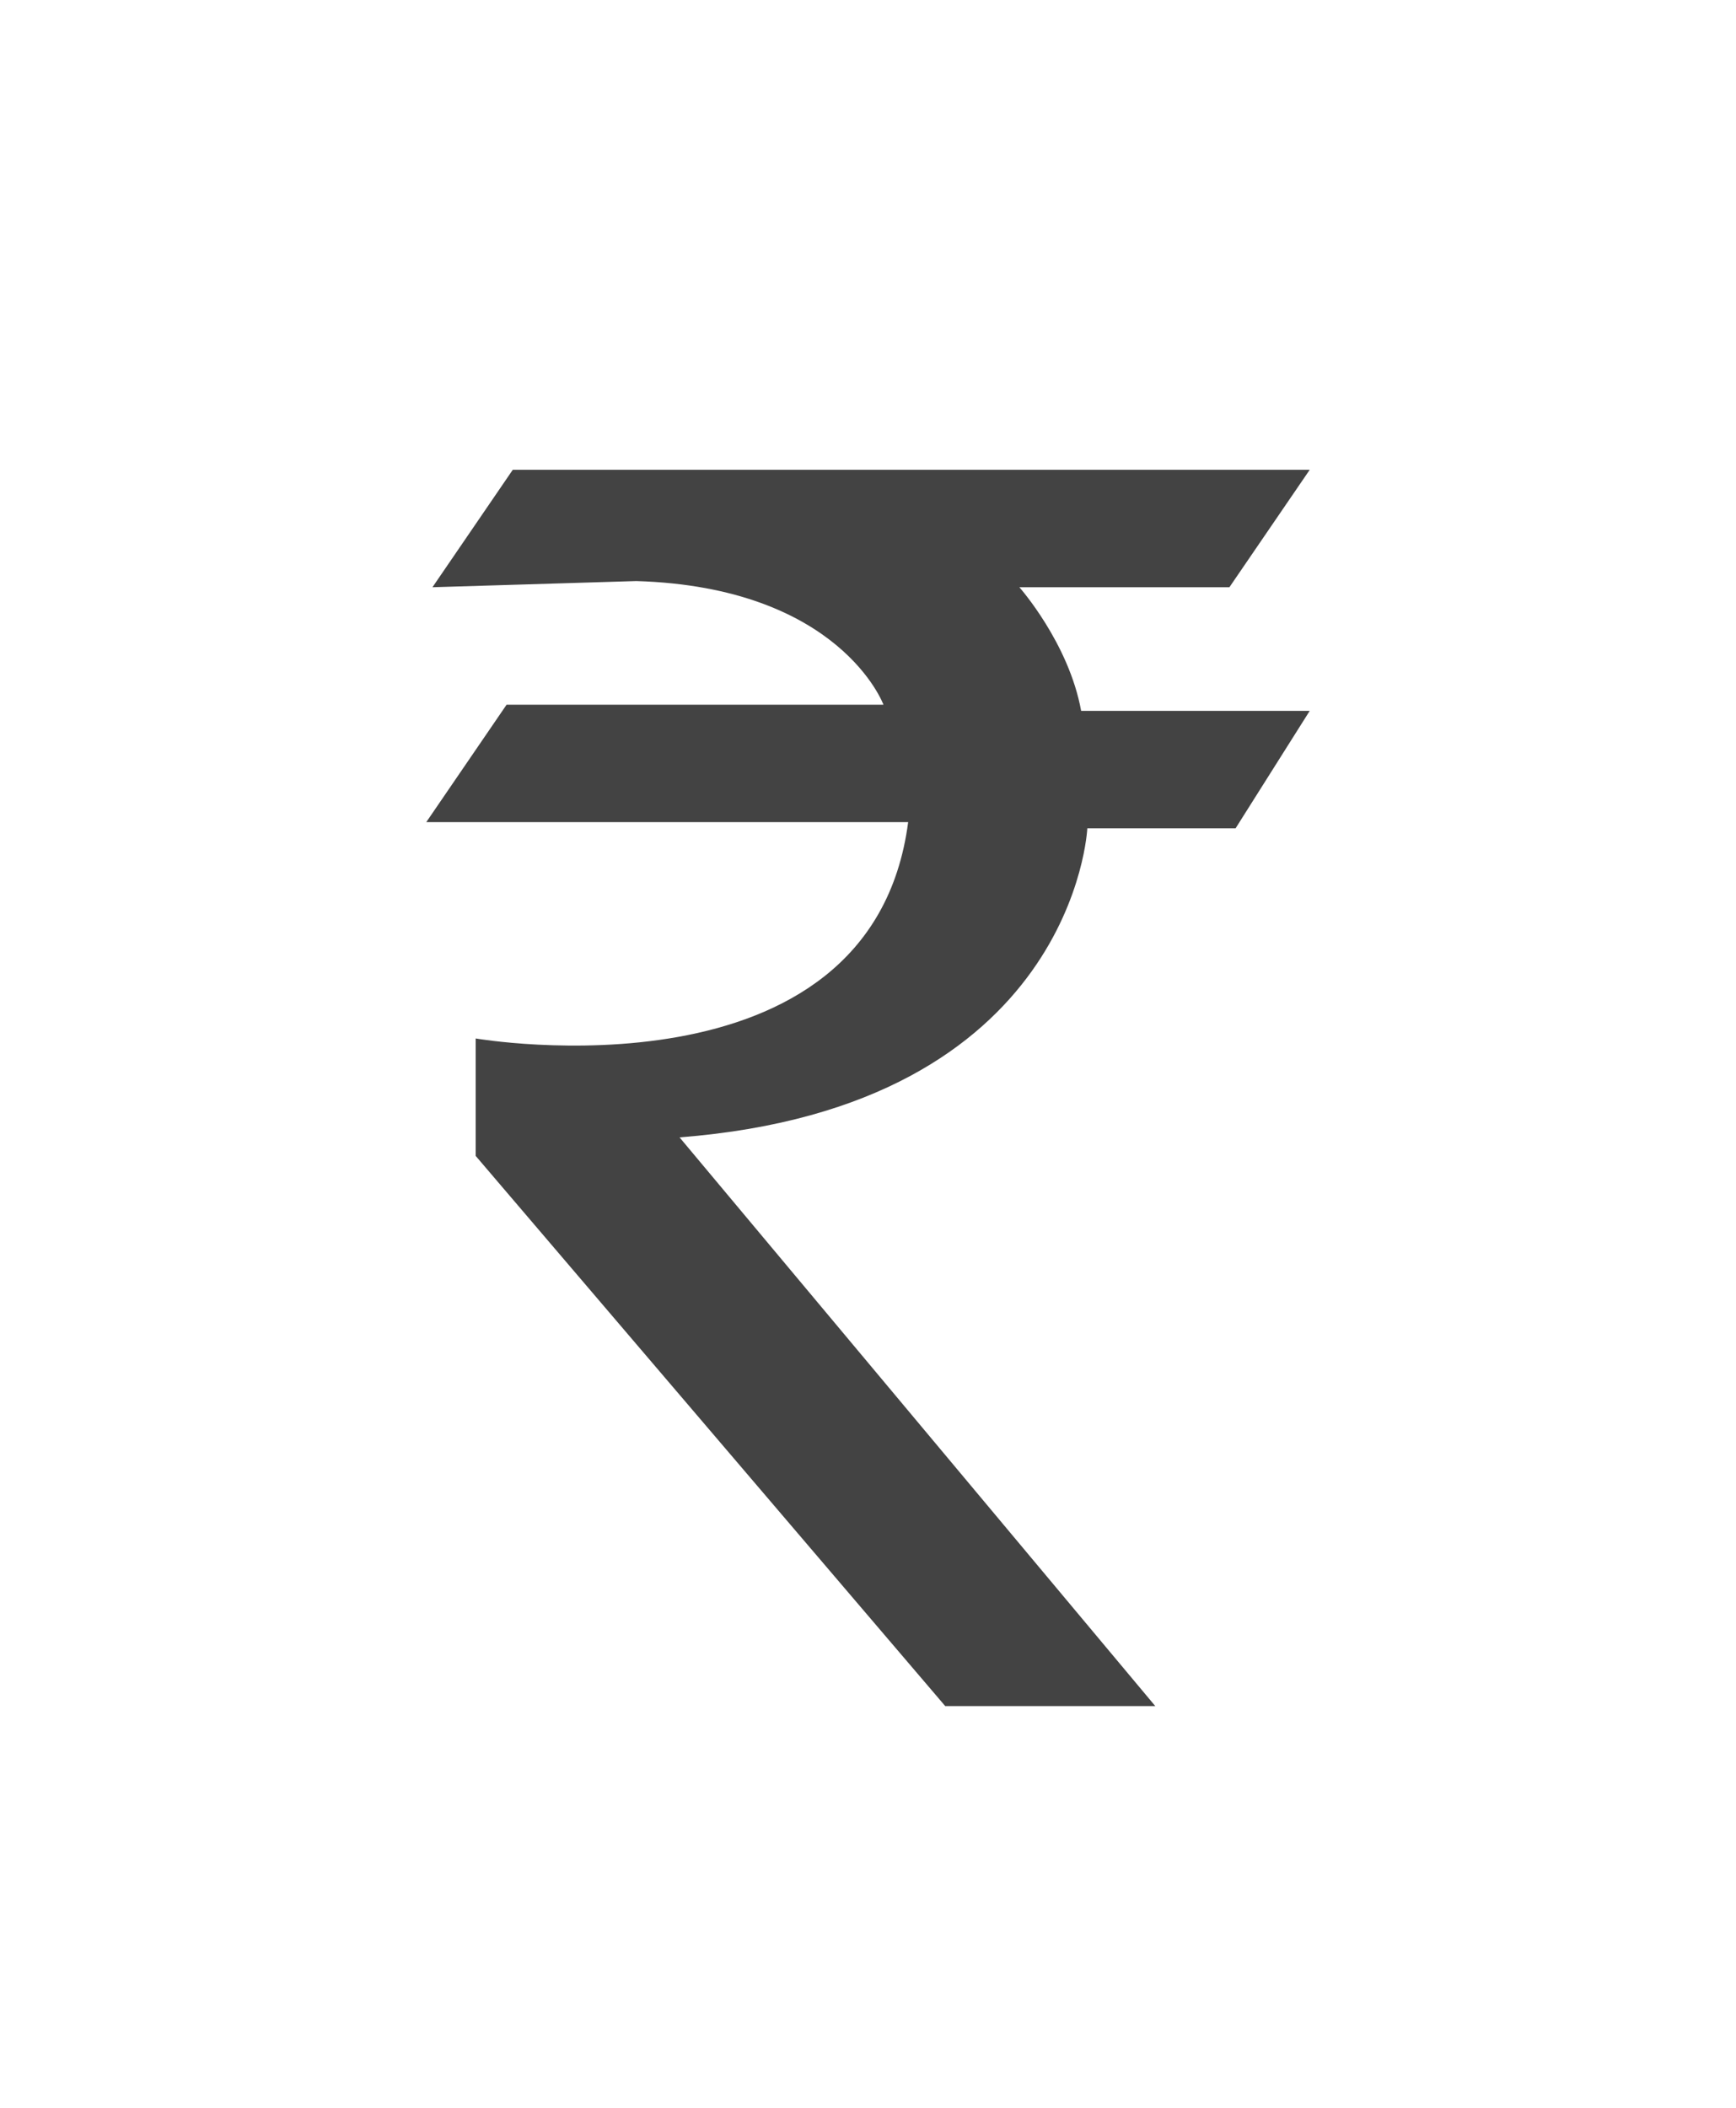 <?xml version="1.0" encoding="utf-8"?><svg version="1.0" id="Layer_1" xmlns="http://www.w3.org/2000/svg" xmlns:xlink="http://www.w3.org/1999/xlink" x="0px" y="0px" viewBox="0 0 28.1 34.1" style="enable-background:new 0 0 28.1 34.1;" xml:space="preserve"><style type="text/css">.st0{fill:none;stroke:#E8E8E8;stroke-width:6;stroke-miterlimit:10;}.st1{fill:#FFFFFF;}.st2{fill:#D5D5D5;}.st3{fill-rule:evenodd;clip-rule:evenodd;fill:#FFFFFF;}.st4{fill:#E0E0E0;}.st5{fill:#BFBEBE;}.st6{fill:#F1F1F1;}.st7{fill:none;stroke:#000000;stroke-width:0.5;stroke-miterlimit:10;}.st8{fill:#556681;}.st9{fill:none;stroke:#556681;stroke-miterlimit:10;}.st10{fill:#A1A1A1;}.st11{fill:#5B5C5F;}.st12{fill:#3B3C3D;}.st13{fill:#F3ECE9;}.st14{fill:#7B7C7C;}.st15{fill:#F0E165;}.st16{fill:#9E9FA0;}.st17{fill:none;stroke:#F2E15B;stroke-width:2;stroke-miterlimit:10;}.st18{fill:#F18C8D;}.st19{fill:#F6AEAF;}.st20{clip-path:url(#SVGID_2_);fill:#DF5154;}.st21{clip-path:url(#SVGID_2_);fill:#E56E6F;}.st22{fill:#C35D5E;}.st23{fill:none;stroke:#556681;stroke-width:6;stroke-miterlimit:10;}.st24{fill:#F4EDEA;}.st25{fill:#DF8C7C;}.st26{fill:#434343;}.st27{fill:none;stroke:#556681;stroke-width:0.6;stroke-miterlimit:10;}.st28{fill:none;stroke:#EFA799;stroke-width:1.5;stroke-miterlimit:10;}.st29{fill:#FFFFFF;stroke:#EFA799;stroke-width:1.5;stroke-miterlimit:10;}.st30{fill:none;stroke:#EFA799;stroke-miterlimit:10;}.st31{fill:#FFFFFF;stroke:#EFA799;stroke-miterlimit:10;}.st32{opacity:0.8;fill:#FFFFFF;}.st33{fill:#A8228C;}.st34{fill:#D58EC6;}.st35{fill:#622365;}.st36{fill:#48484A;}.st37{fill:none;stroke:#646464;stroke-miterlimit:10;}.st38{fill:#EFA799;}.st39{fill:#606060;}.st40{fill:#ECEAEA;}.st41{fill:#999999;}.st42{fill:#FA9373;}.st43{fill:#66768F;}.st44{fill:none;stroke:#EFA799;stroke-width:2;stroke-miterlimit:10;}.st45{opacity:0.7;fill:#FFFFFF;}.st46{fill:#FFFFFF;stroke:#F4EDEA;stroke-miterlimit:10;}.st47{fill:#EAEAEA;}.st48{fill:#F91E1E;}.st49{fill:#E9232D;}.st50{fill:#E2E2E2;}.st51{fill:none;stroke:#556681;stroke-width:2;stroke-miterlimit:10;}.st52{fill:none;stroke:#556681;stroke-width:1.5;stroke-miterlimit:10;}.st53{fill:#EA4949;}</style><path class="st26" d="M8.3,7.6l12.9,0l-1.3,1.9l-3.4,0c0,0,0.8,0.9,1,2l3.7,0l-1.2,1.9l-2.4,0c0,0-0.2,4.5-6.6,5l7.7,9.2l-3.4,0l-7.6-8.9l0-1.9c0,0,6.4,1.1,7-3.5l-7.8,0l1.3-1.9l6.1,0c0,0-0.7-1.9-4-2L7,9.5L8.3,7.6z"/></svg>